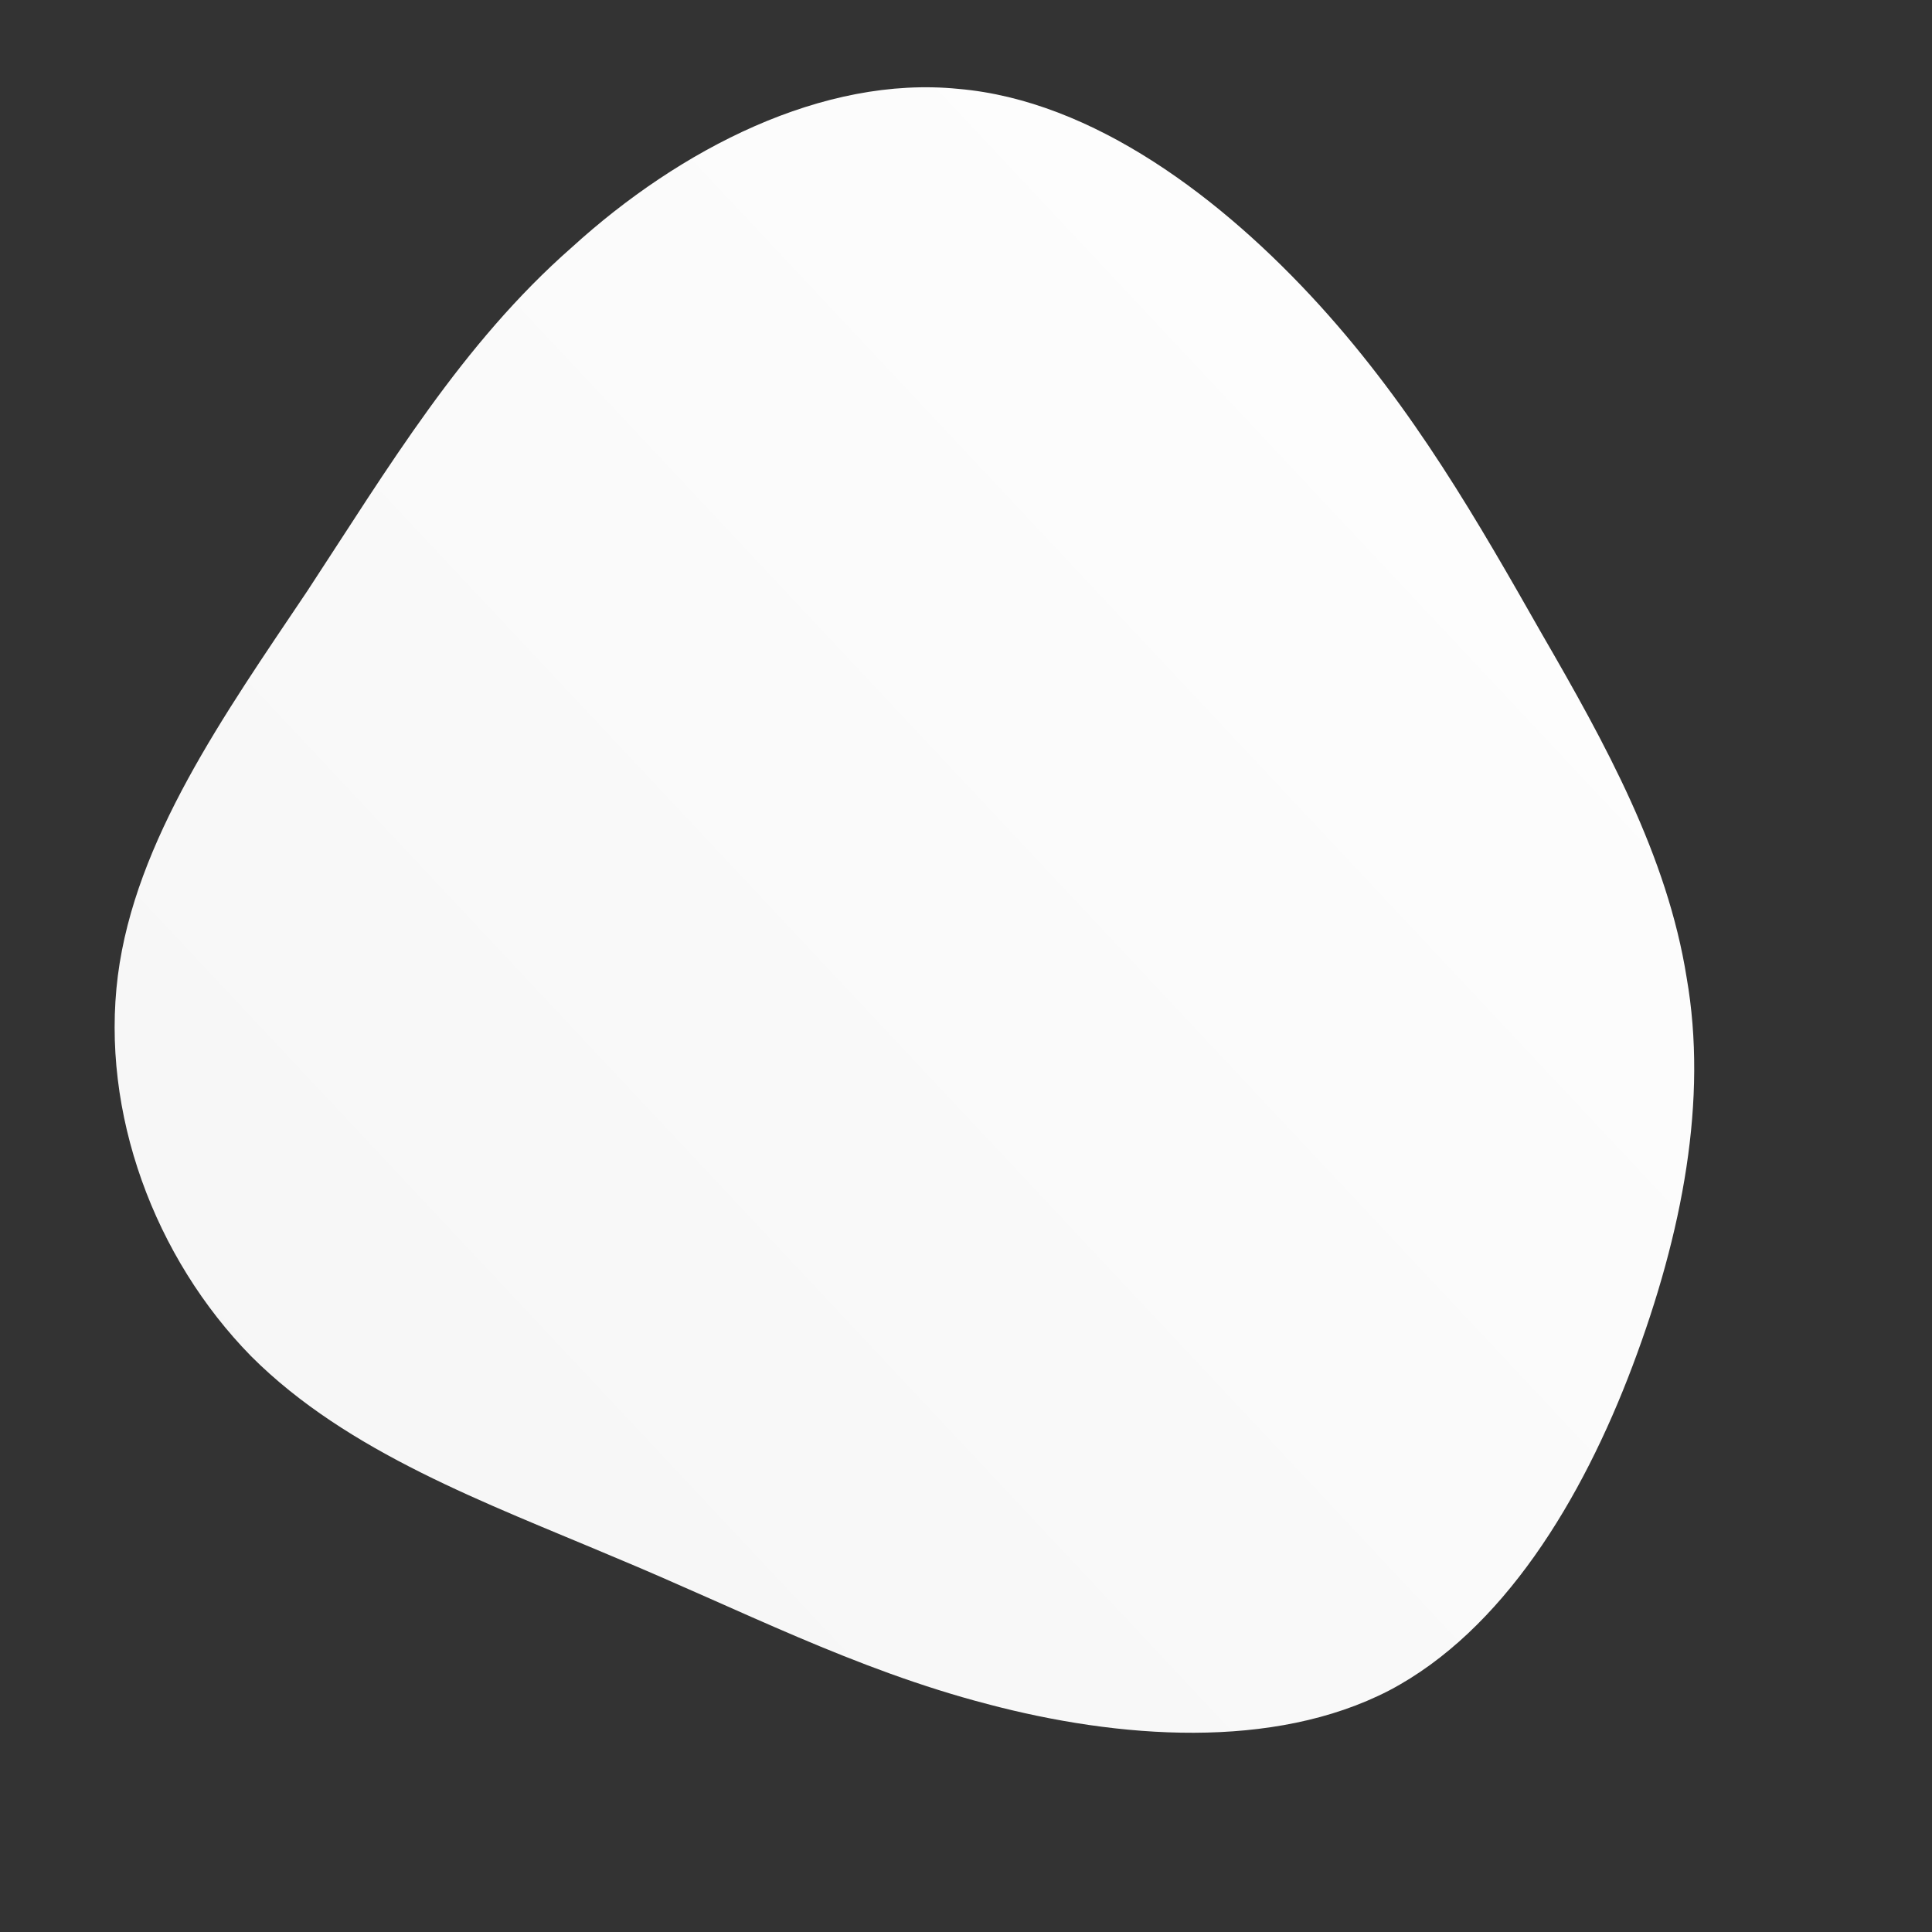 <!--?xml version="1.0" standalone="no"?-->
              <svg id="sw-js-blob-svg" viewBox="0 0 100 100" xmlns="http://www.w3.org/2000/svg" version="1.1">
                    <rect x="0" y="0" width="100" height="100" fill="#333333" stroke="none"/>
                    <defs> 
                        <linearGradient id="sw-gradient" x1="0" x2="1" y1="1" y2="0">
                            <stop id="stop1" stop-color="rgba(244.826, 244.826, 244.826, 1)" offset="0%"></stop>
                            <stop id="stop2" stop-color="rgba(255, 255, 255, 1)" offset="100%"></stop>
                        </linearGradient>
                    </defs>
                <path fill="url(#sw-gradient)" d="M18.3,-34.2C23.2,-28.8,26.5,-23,29.8,-17.2C33.1,-11.5,36.3,-5.7,37.3,0.6C38.4,6.9,37.1,13.8,34.5,20.7C31.9,27.6,27.8,34.4,21.9,37.5C15.9,40.6,7.9,40,1.1,38.2C-5.8,36.4,-11.7,33.3,-18.2,30.6C-24.8,27.8,-32,25.2,-37,20.2C-42,15.1,-44.8,7.6,-43.9,0.5C-43,-6.5,-38.4,-13,-34.1,-19.4C-29.9,-25.8,-26.1,-32.2,-20.4,-37.2C-14.8,-42.3,-7.4,-46.1,-0.4,-45.4C6.6,-44.8,13.3,-39.7,18.3,-34.2Z" width="100%" height="100%" transform="translate(50 50)" stroke-width="0" style="transition: all 0.3s ease 0s;" stroke="url(#sw-gradient)"></path>
              </svg>